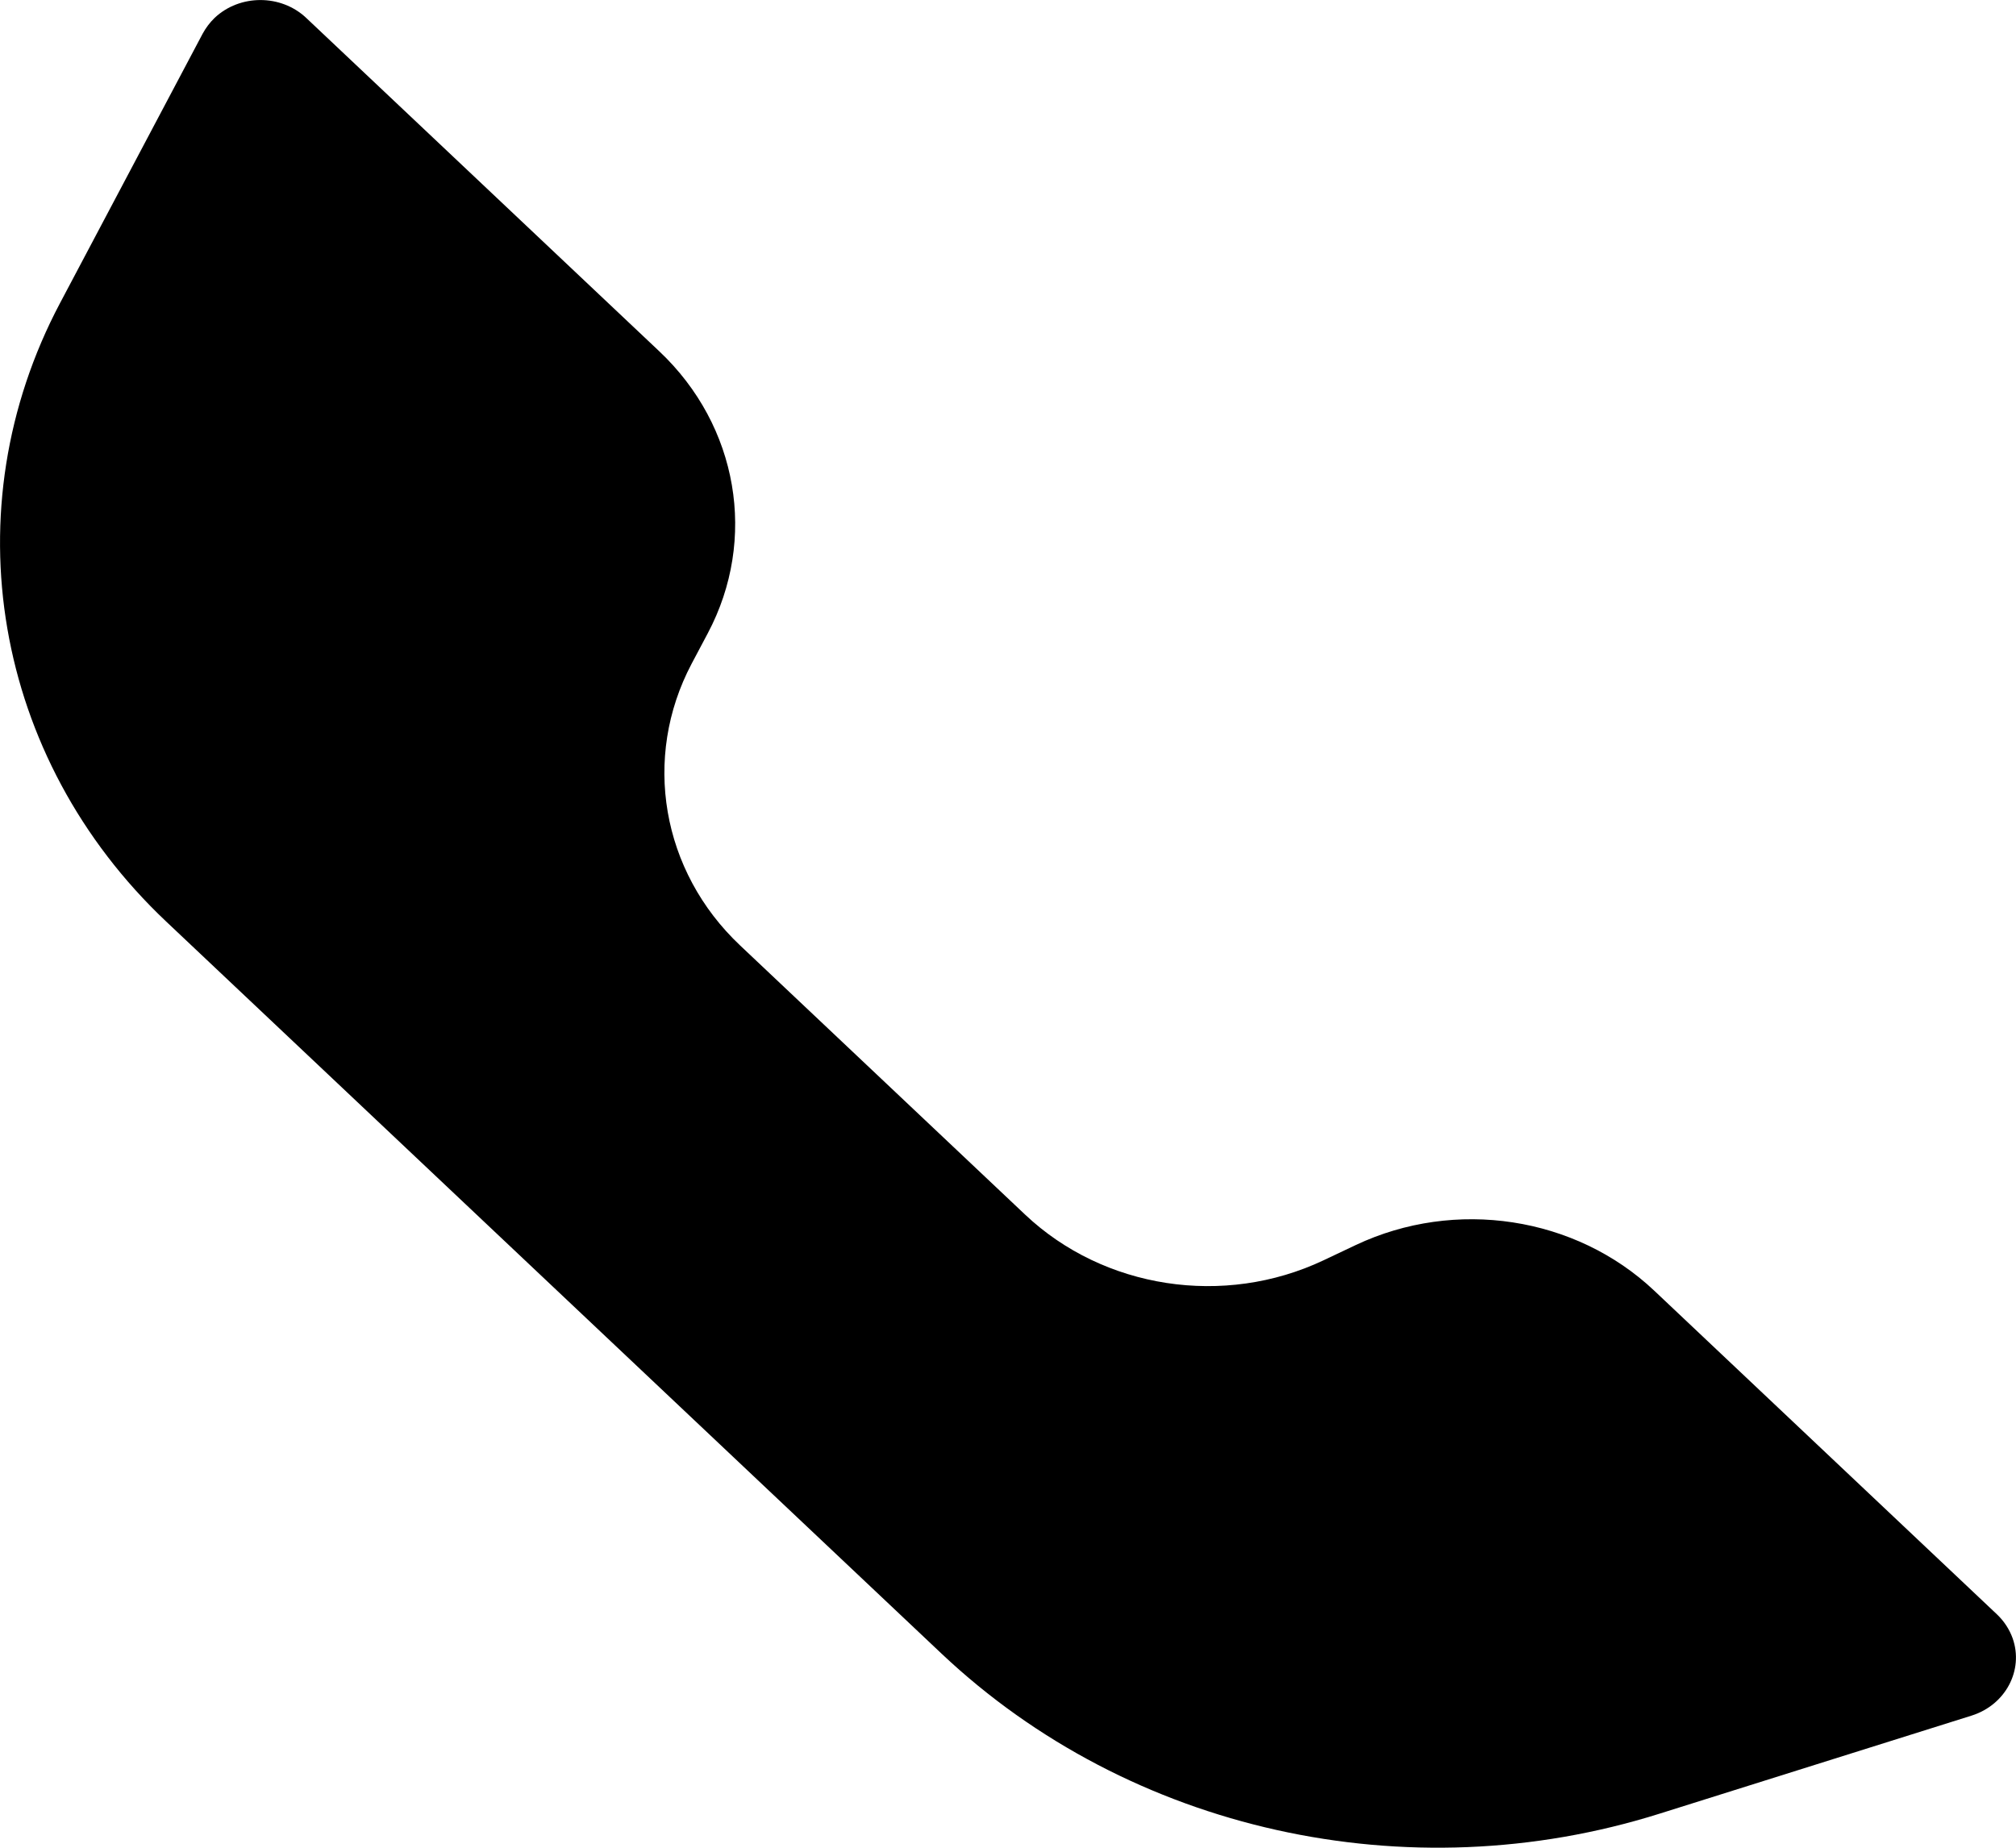 <svg width="12" height="11" viewBox="0 0 12 11" fill="none" xmlns="http://www.w3.org/2000/svg">
<path fill-rule="evenodd" clip-rule="evenodd" d="M6.102 7.231L4.406 5.629C3.937 5.187 3.821 4.511 4.117 3.951L4.213 3.77C4.51 3.21 4.394 2.535 3.925 2.092L1.822 0.106C1.672 -0.035 1.428 -0.035 1.278 0.106C1.249 0.134 1.225 0.166 1.206 0.201L0.357 1.805C-0.293 3.033 -0.039 4.515 0.989 5.486L5.605 9.845C6.724 10.901 8.378 11.27 9.879 10.797L11.737 10.213C11.938 10.149 12.047 9.943 11.98 9.753C11.961 9.7 11.929 9.651 11.887 9.611L9.847 7.684C9.379 7.242 8.663 7.132 8.07 7.412L7.878 7.503C7.286 7.783 6.57 7.673 6.102 7.231V7.231Z" fill="black"/>
</svg>
